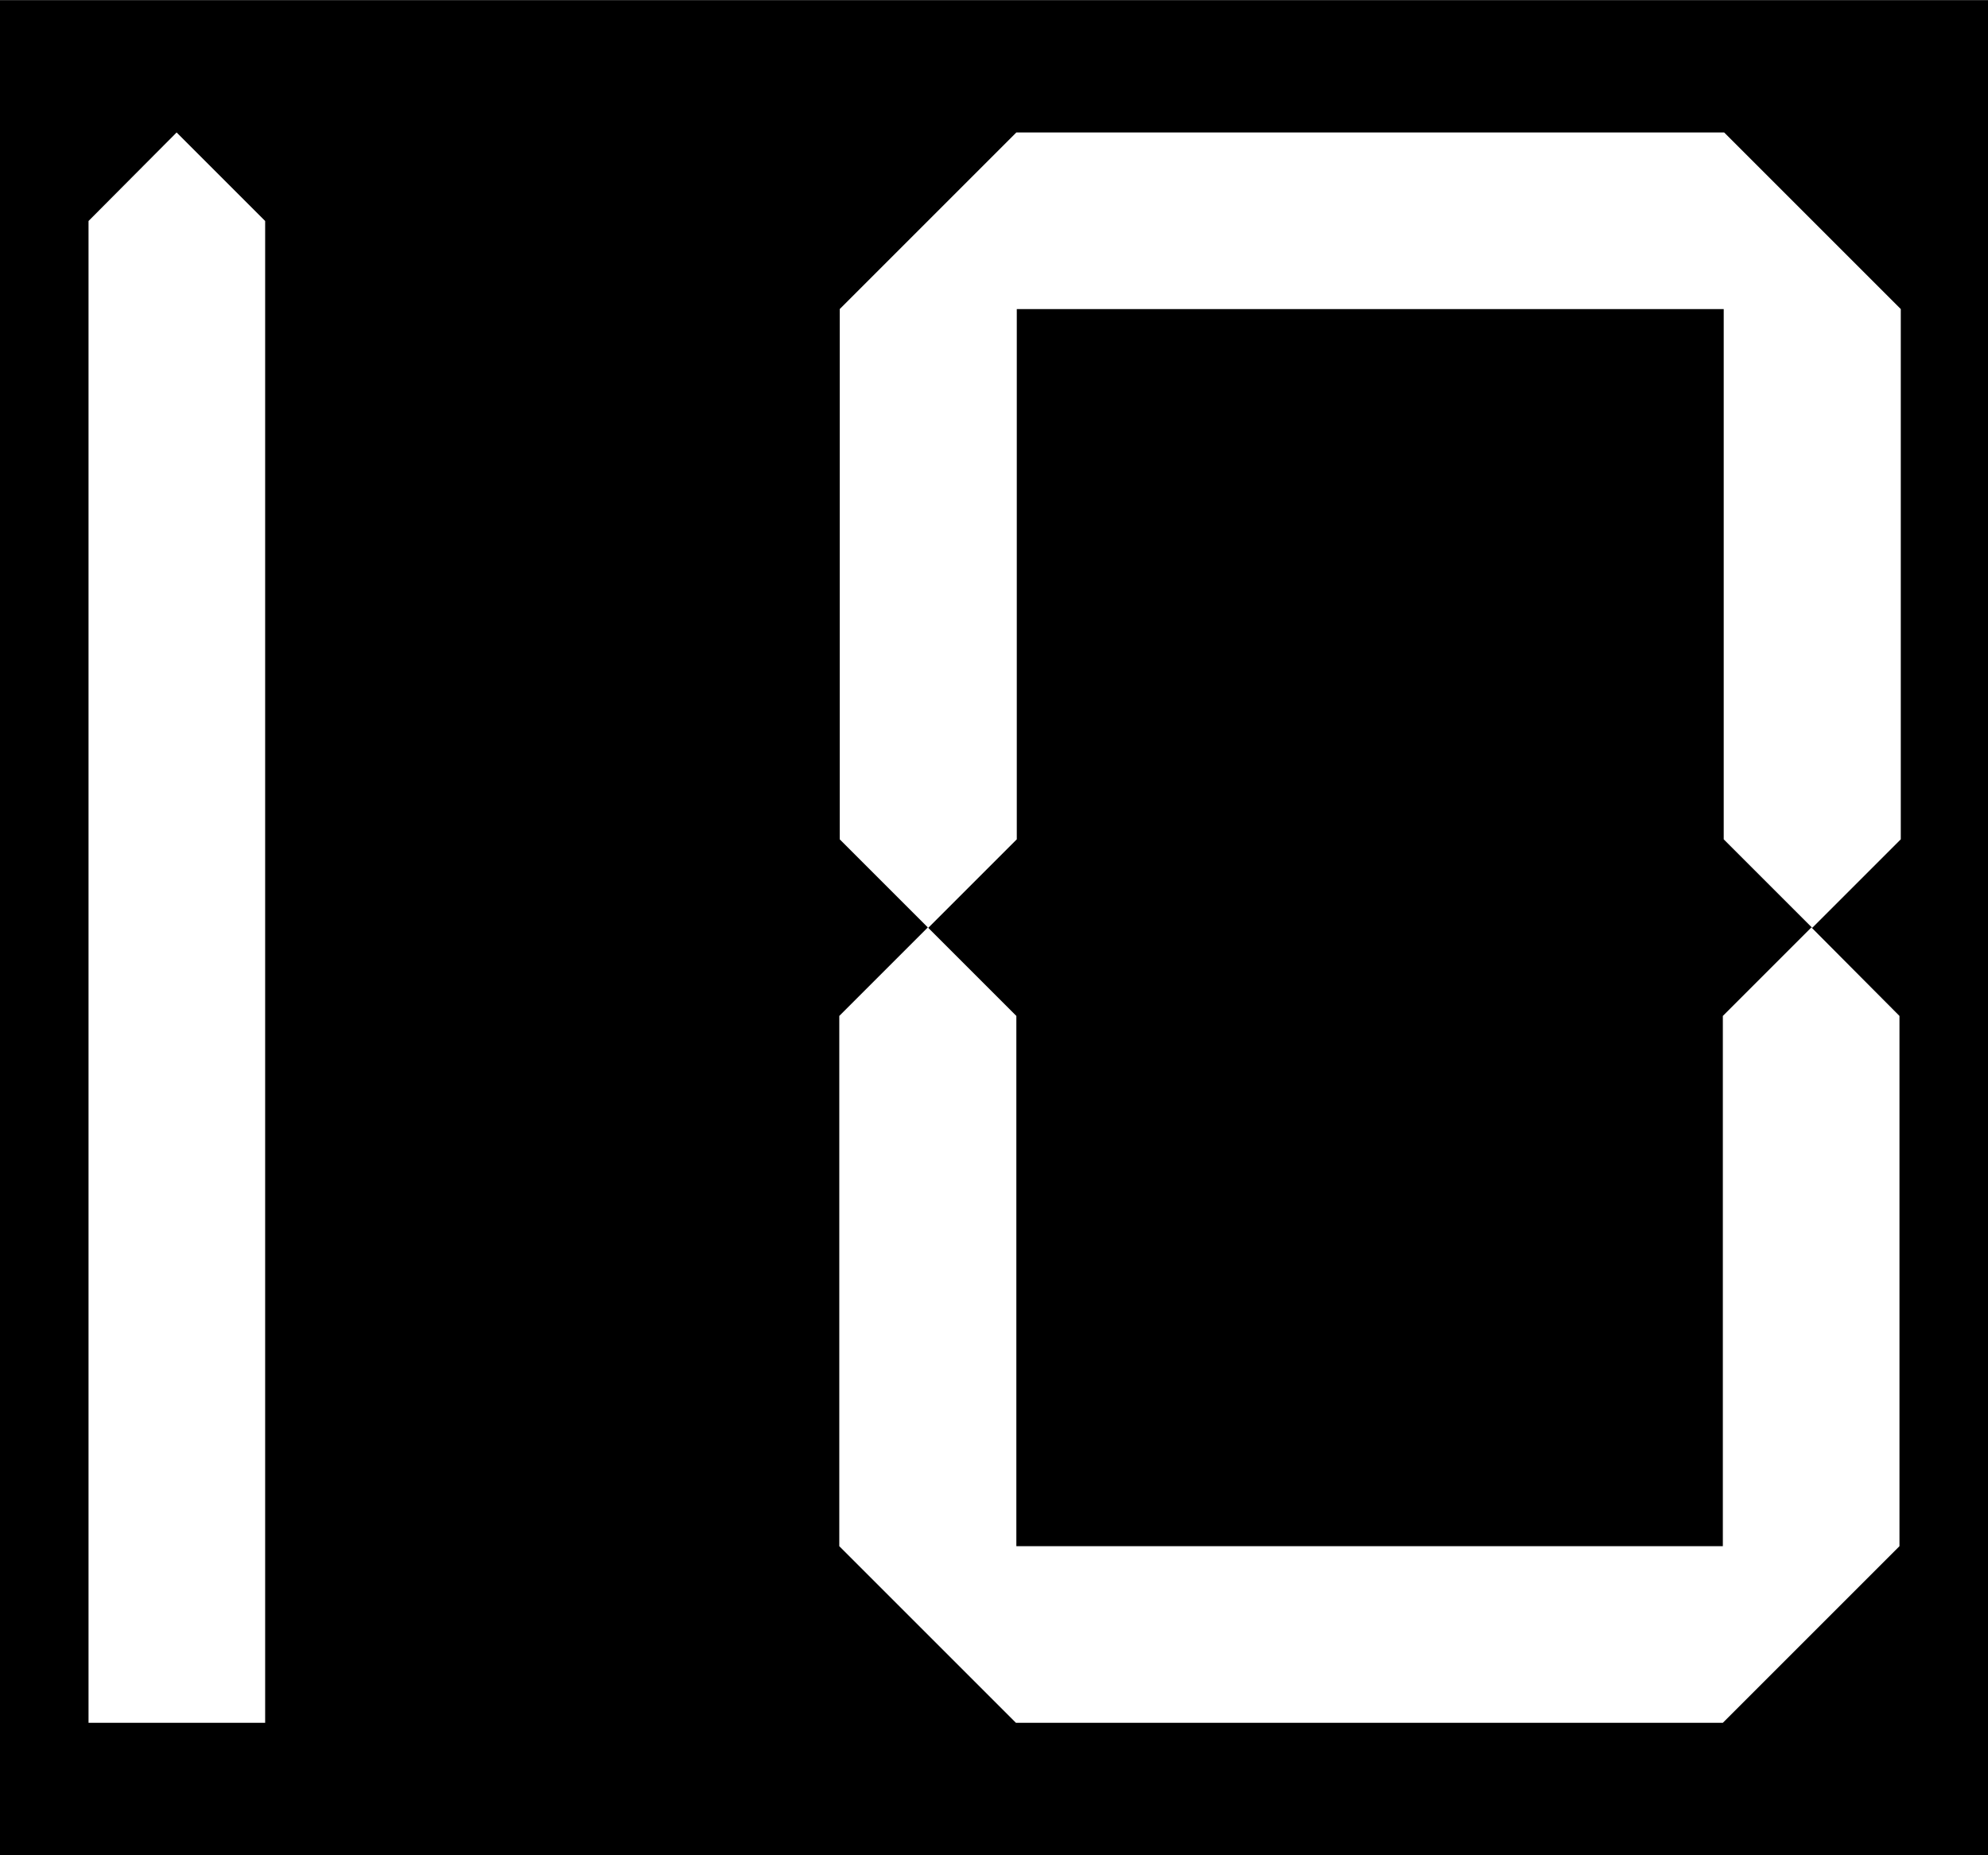 <?xml version="1.0" encoding="UTF-8" standalone="no"?>
<!-- Created with Inkscape (http://www.inkscape.org/) -->

<svg
   width="17.143"
   height="16"
   viewBox="0 0 4.536 4.233"
   version="1.1"
   id="svg1"
   xmlns="http://www.w3.org/2000/svg"
   xmlns:svg="http://www.w3.org/2000/svg">
  <defs
     id="defs1" />
  <g
     id="layer1"
     transform="translate(-57.263,-53.446)">
    <rect
       style="fill:#000000;stroke-width:0.403;stroke-miterlimit:5"
       id="rect1"
       width="4.536"
       height="4.233"
       x="57.263"
       y="53.446" />
    <path
       style="fill:#ffffff;fill-opacity:1;stroke:none;stroke-width:0.403;stroke-miterlimit:5"
       d="m 57.465,53.95 v 3.427 h 0.403 v -3.427 l -0.202,-0.202 z"
       id="path18" />
    <path
       id="path19"
       style="fill:#ffffff;fill-opacity:1;stroke:none;stroke-width:0.403;stroke-miterlimit:5"
       d="m 59.582,53.748 -0.403,0.403 v 1.21 l 0.202,0.202 0.202,-0.202 v -1.21 h 1.613 v 1.21 l 0.202,0.202 0.202,-0.202 v -1.21 l -0.403,-0.403 z m 1.814,1.814 -0.202,0.202 v 1.21 H 59.582 V 55.764 L 59.38,55.562 59.178,55.764 v 1.21 l 0.403,0.403 h 1.613 l 0.403,-0.403 v -1.21 z" />
  </g>
</svg>
